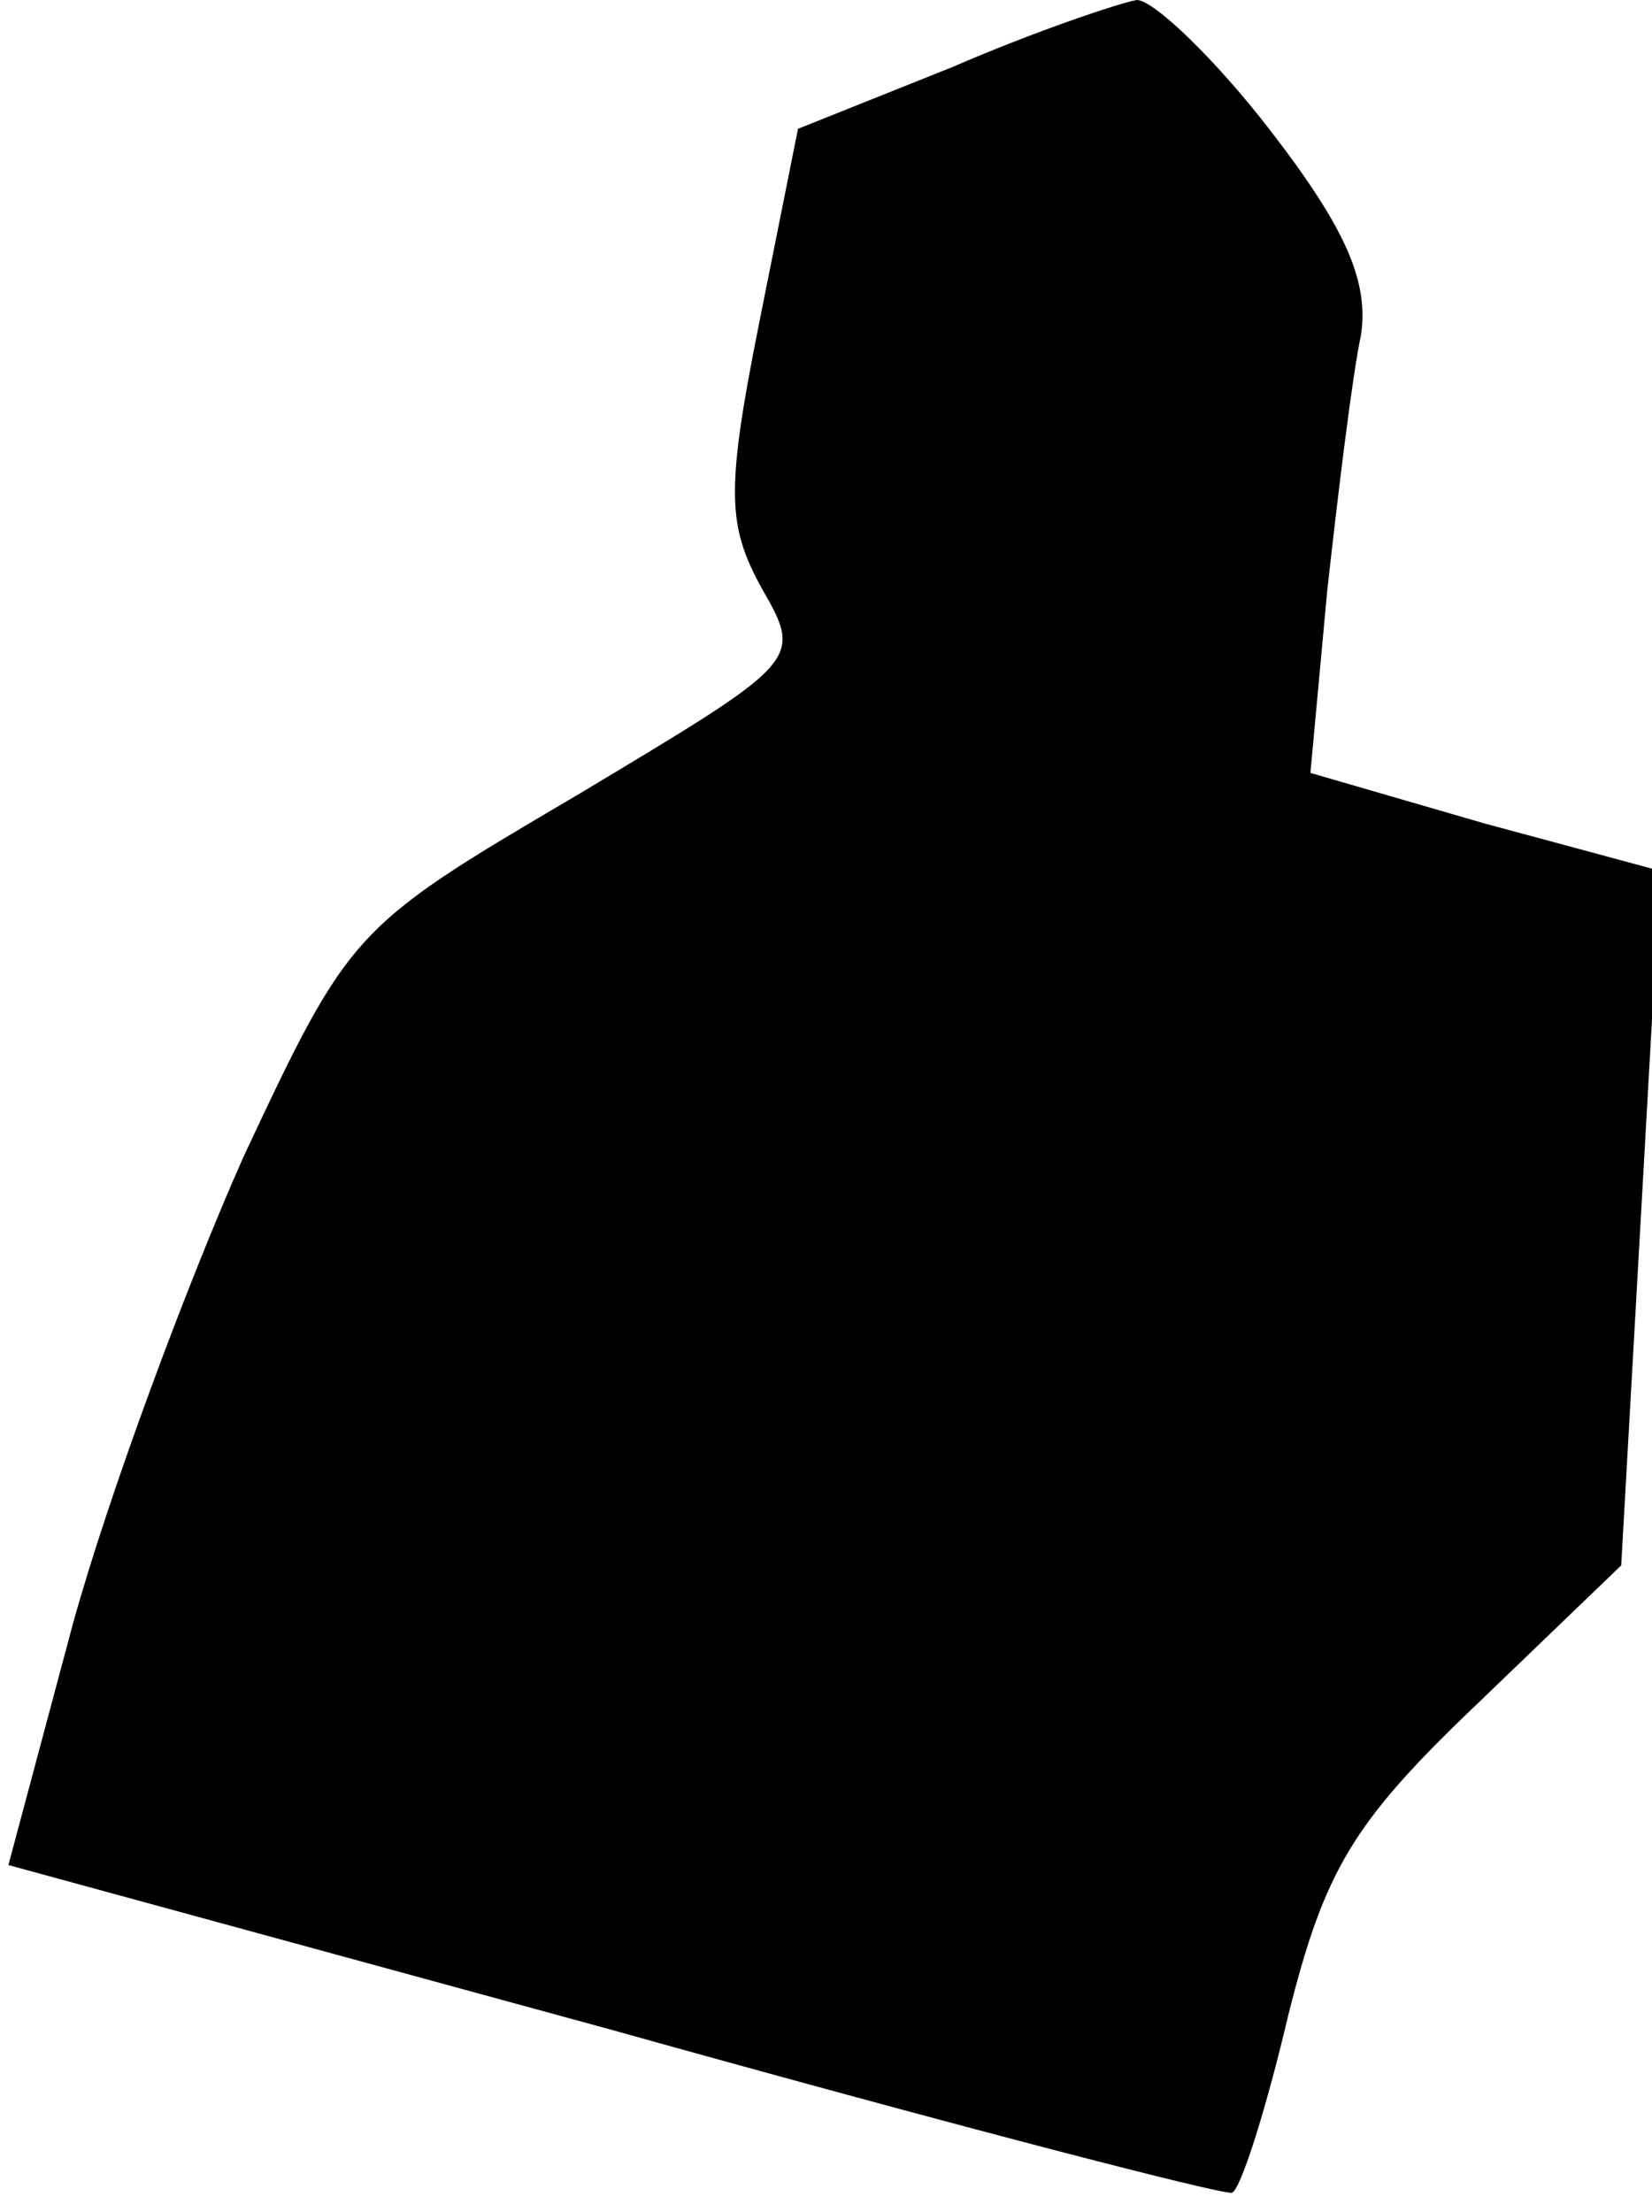 <?xml version="1.0" standalone="no"?>
<!DOCTYPE svg PUBLIC "-//W3C//DTD SVG 20010904//EN"
 "http://www.w3.org/TR/2001/REC-SVG-20010904/DTD/svg10.dtd">
<svg version="1.0" xmlns="http://www.w3.org/2000/svg"
 width="59pt" height="79pt" viewBox="0 0 59 79"
 preserveAspectRatio="xMidYMid meet">
<g transform="translate(0,79) scale(0.1,-0.1)"
fill="#000000" stroke="none">
<path fill="#000000" stroke="none" d="M340 766 l-55 -22 -14 -70 c-12 -60
-11 -72 1 -94 15 -26 14 -26 -66 -74 -80 -47 -81 -48 -119 -129 -20 -45 -48
-120 -61 -167 l-23 -86 216 -59 c118 -33 218 -59 221 -58 3 1 12 29 20 63 13
52 23 69 67 111 l52 50 7 124 7 124 -63 17 -62 18 6 65 c4 36 9 77 12 91 3 19
-5 38 -32 73 -20 26 -42 47 -48 47 -6 -1 -36 -11 -66 -24z"/>
</g>
</svg>
